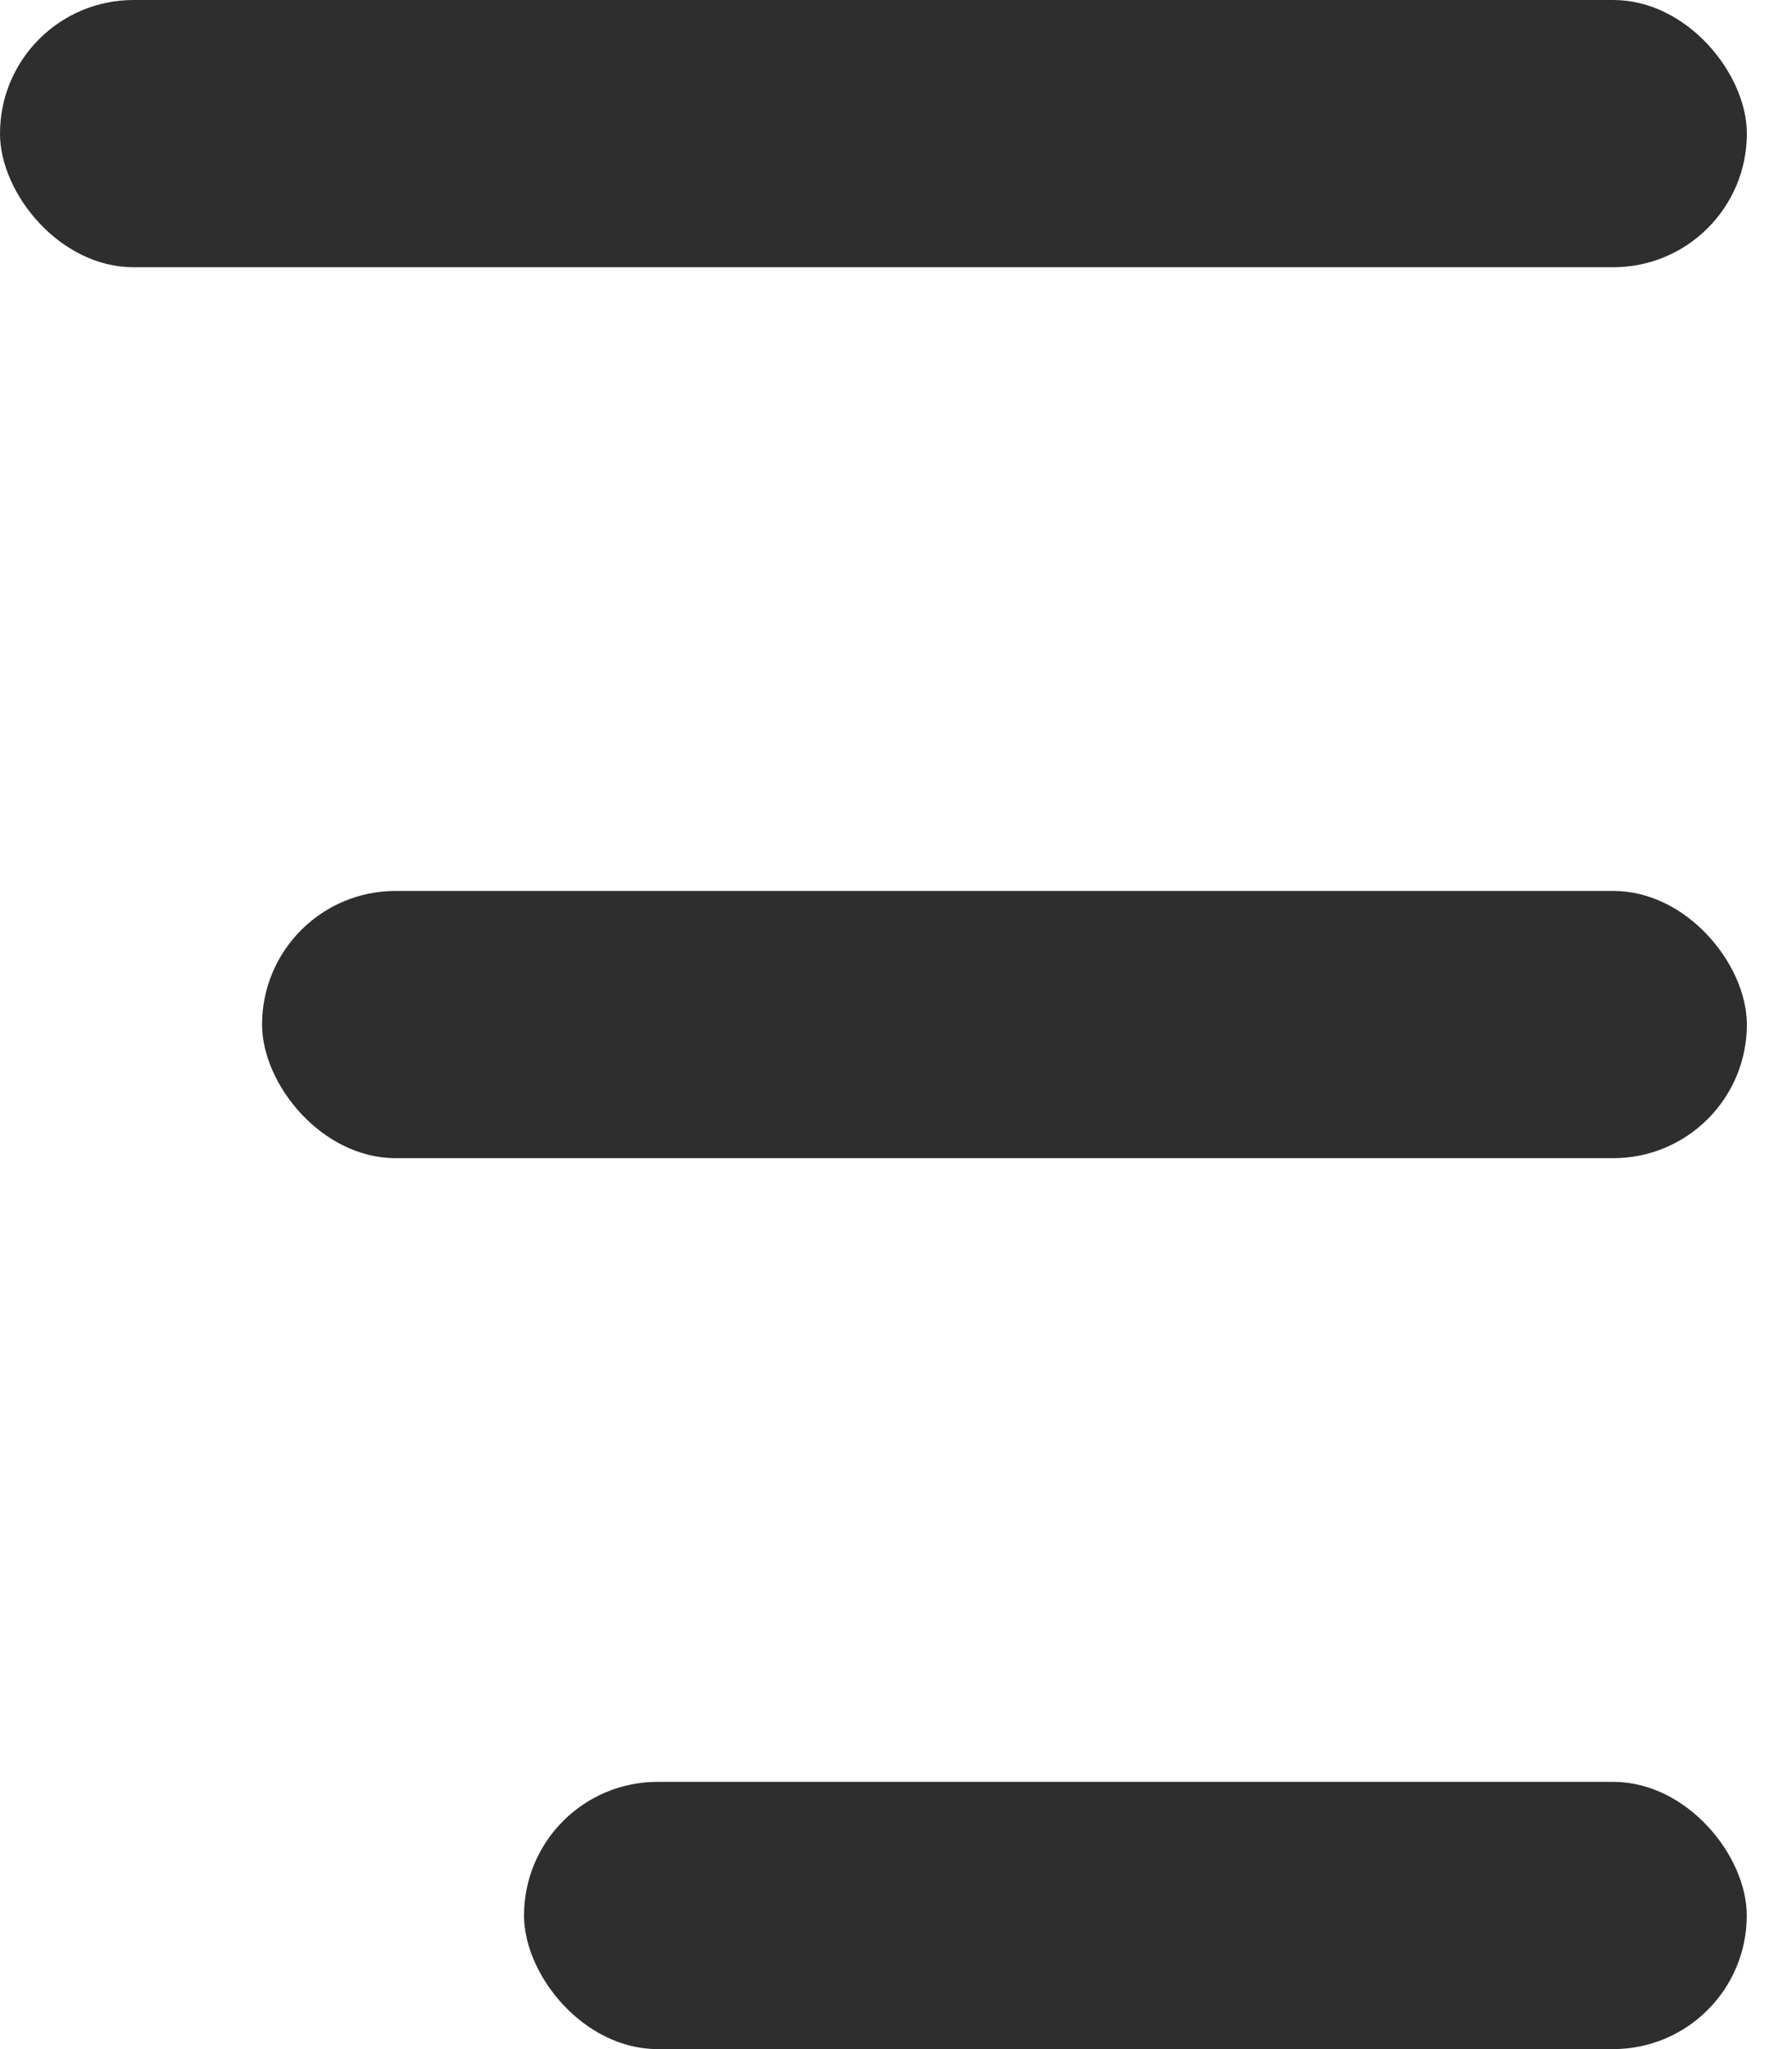 <svg width="21" height="24" viewBox="0 0 21 24" fill="none" xmlns="http://www.w3.org/2000/svg">
<rect width="20.471" height="3.13" rx="1.565" fill="#2E2E2E"/>
<rect x="3.071" y="10.435" width="17.4" height="3.13" rx="1.565" fill="#2E2E2E"/>
<rect x="6.141" y="20.87" width="14.329" height="3.13" rx="1.565" fill="#2E2E2E"/>
</svg>
